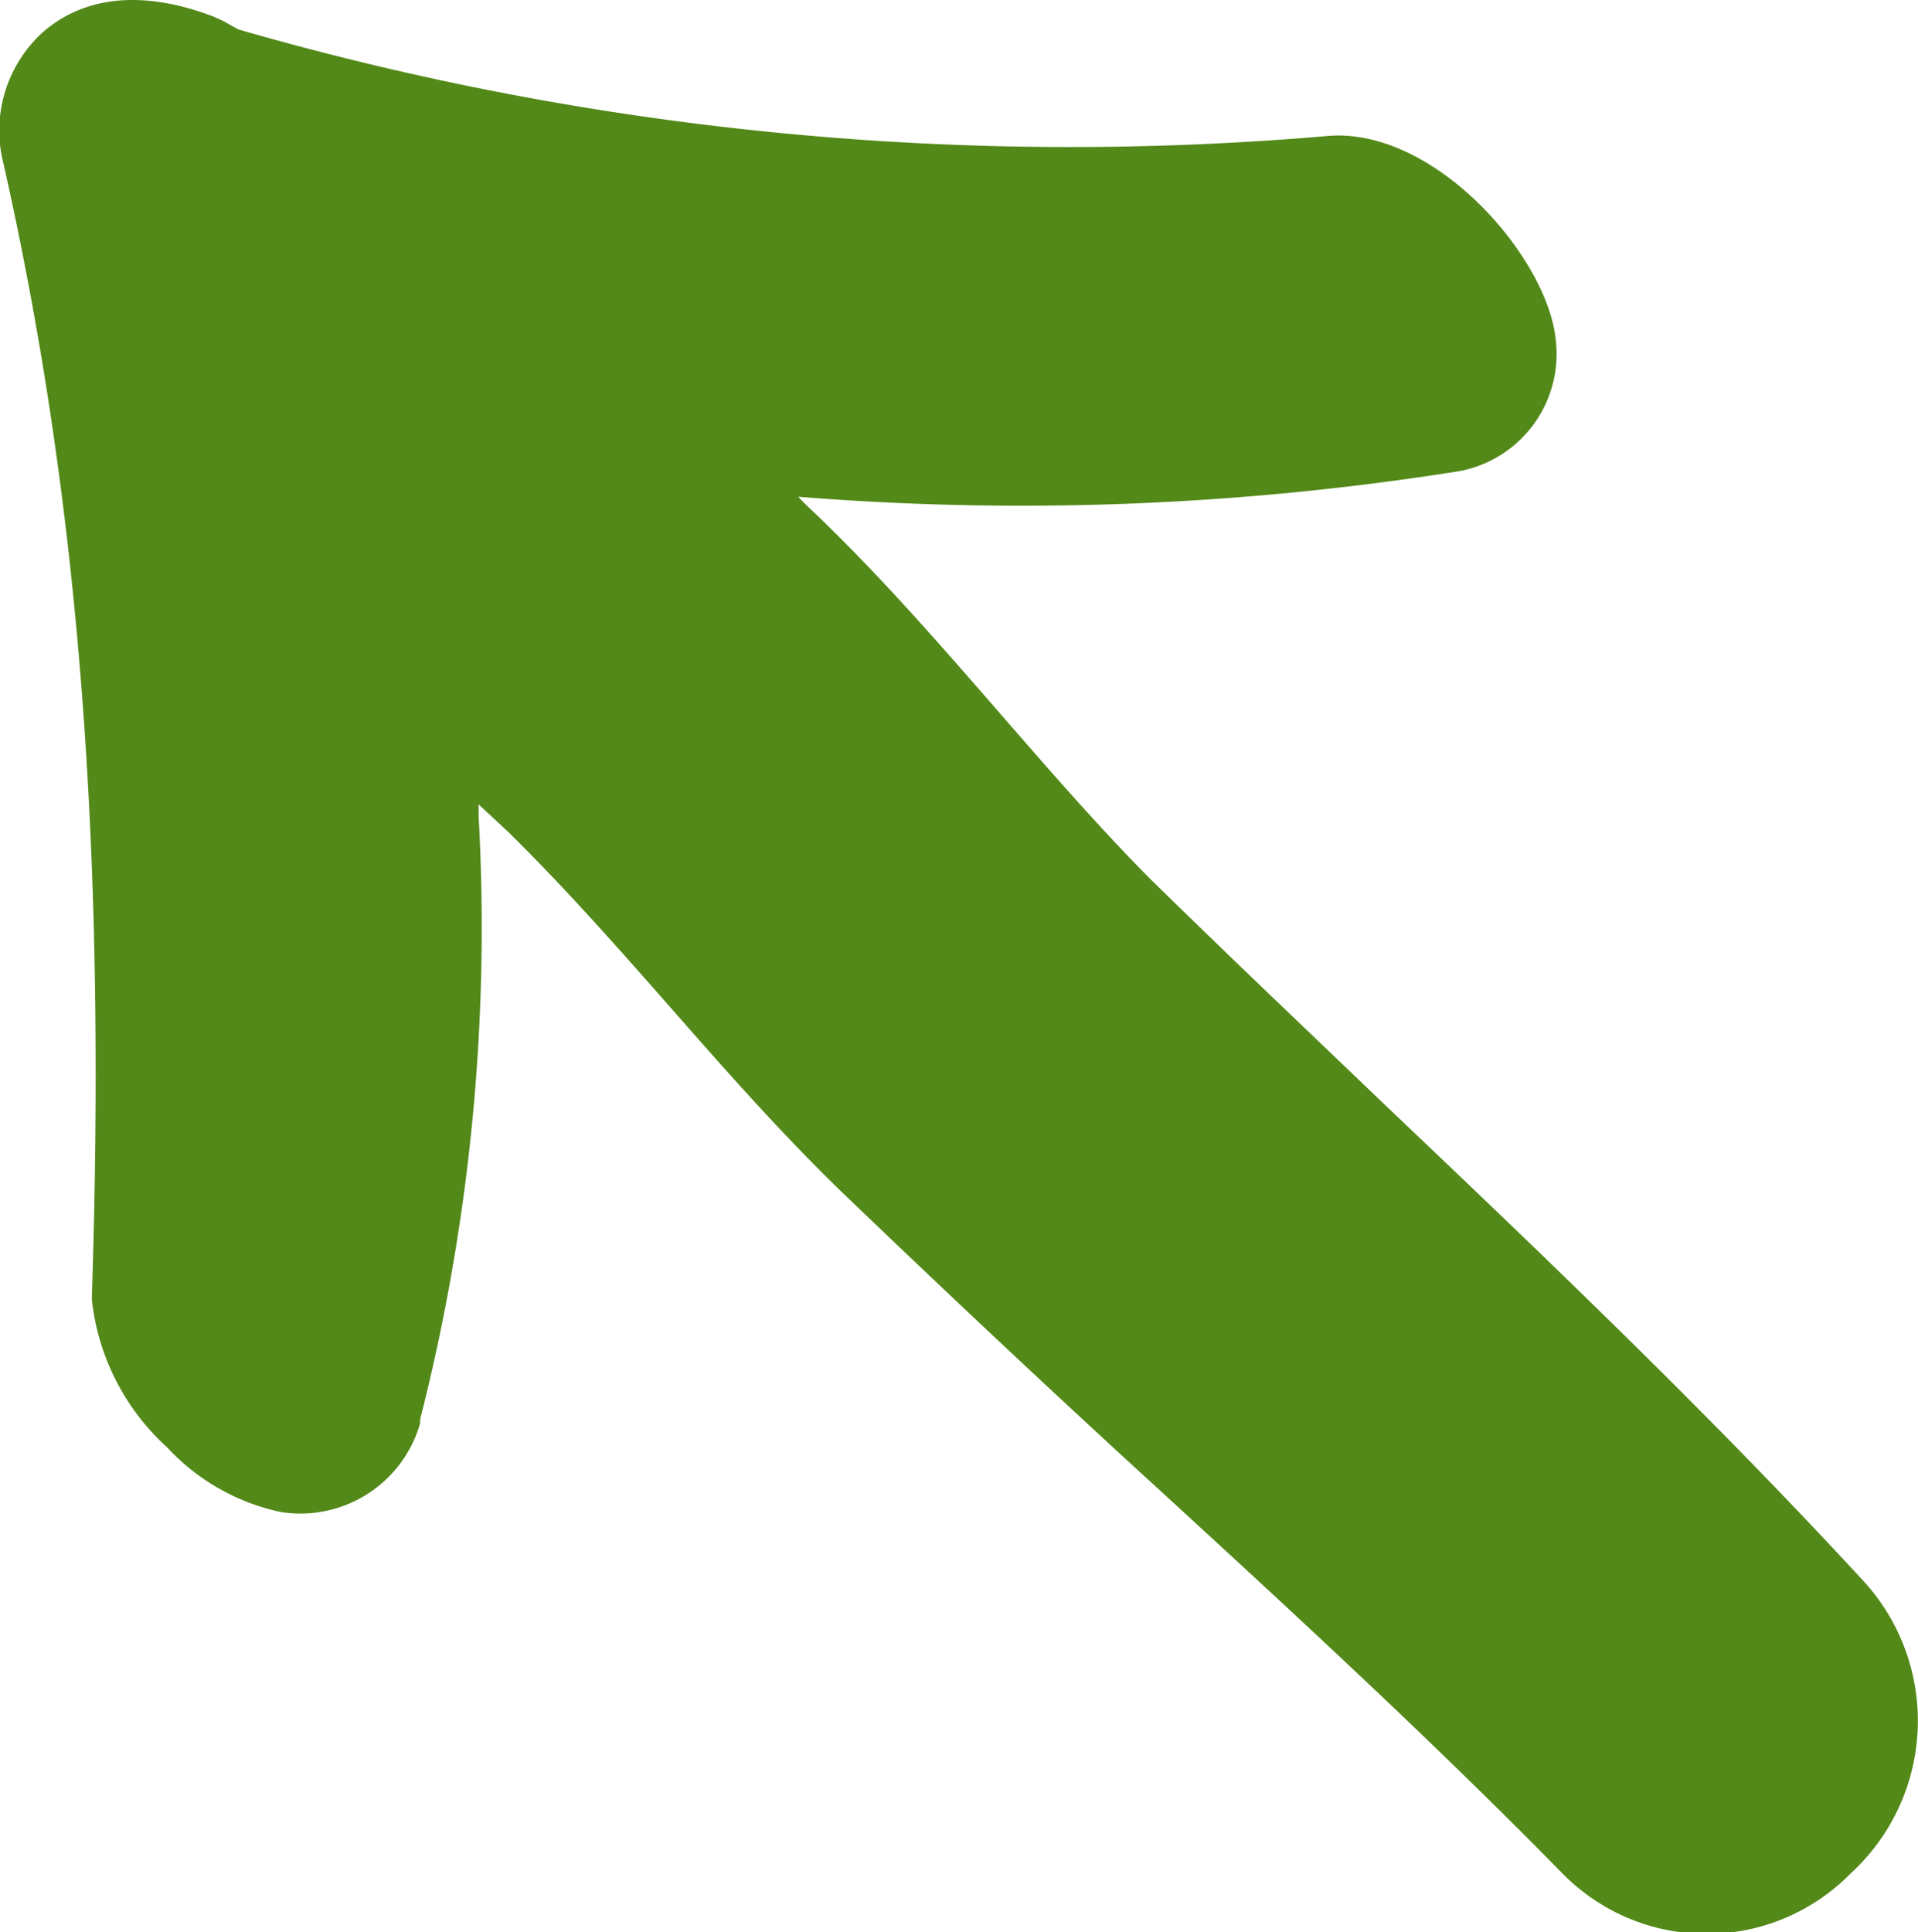 <svg id="Layer_1" data-name="Layer 1" xmlns="http://www.w3.org/2000/svg" viewBox="0 0 54.06 54.45"><defs><style>.cls-1{fill:#528918;}</style></defs><path class="cls-1" d="M40.5,10.36c1.33-.16-1.39-3.63-2.78-3.52A88.67,88.67,0,0,1,5.59,3.64l-.7-.38C4.2,3,2.76,2.62,3,4,5.48,14.85,6,25.47,5.59,36.63c0,1.06,2.88,4.16,3.36,2.61A53.37,53.37,0,0,0,10.5,23.07c-.06-2.62-.22-5.23-.54-7.9,2,2.13,4.38,4.16,6.46,6.14,3.31,3.2,6,6.88,9.35,10.08C32.49,37.91,39.54,44,46.16,50.61c2.61,2.62,6.62-1.39,4.11-4.11C43.92,39.62,37,33.42,30.3,26.86c-3.25-3.26-6-6.94-9.29-10.15-2.24-2.13-4.32-4.75-6.72-6.93A74.44,74.44,0,0,0,40.5,10.36Z"/><path class="cls-1" d="M4.71,40.79a6.57,6.57,0,0,1-2.12-4.16v-.1C3,24,2.24,14.12.1,4.62A3.74,3.74,0,0,1,1.25.87C2.08.17,3.56-.46,6,.46l.27.12.45.25h0a84.59,84.59,0,0,0,30.73,3c3-.23,6.17,3.42,6.4,5.75a3.36,3.36,0,0,1-2.92,3.73A78.61,78.61,0,0,1,22.5,14c.17.19.39.39.58.57,1.86,1.8,3.5,3.69,5.1,5.53,1.43,1.64,2.78,3.2,4.24,4.67,2.19,2.15,4.48,4.32,6.68,6.43,4.46,4.24,9.07,8.64,13.37,13.3a5.83,5.83,0,0,1-.31,8.3,5.69,5.69,0,0,1-8.12,0C40.36,49.05,36.46,45.46,32.69,42c-3-2.74-6-5.56-9-8.44-1.75-1.7-3.32-3.49-4.84-5.22S15.9,25,14.34,23.46l-.85-.79c0,.11,0,.22,0,.34a56.2,56.2,0,0,1-1.65,17l0,.11a3.51,3.51,0,0,1-3.94,2.49A6.09,6.09,0,0,1,4.71,40.79ZM19.05,19.68c1.54,1.54,2.94,3.14,4.3,4.69,1.51,1.73,2.94,3.35,4.5,4.87,2.92,2.82,6,5.63,8.9,8.34,2.55,2.35,5.17,4.75,7.74,7.21-3.13-3.19-6.37-6.27-9.53-9.28C32.74,33.39,30.44,31.2,28.2,29c-1.64-1.64-3.12-3.35-4.55-5-1.58-1.82-3.07-3.54-4.72-5.13-1.08-1-2.13-2.17-3.15-3.27S13.47,13.09,12.27,12L6.89,7.1l-.16,0c0,.14,0,.28.08.43l5.33,5.61c1.31,1.38,2.8,2.75,4.24,4.07.72.66,1.43,1.31,2.11,2Z"/></svg>